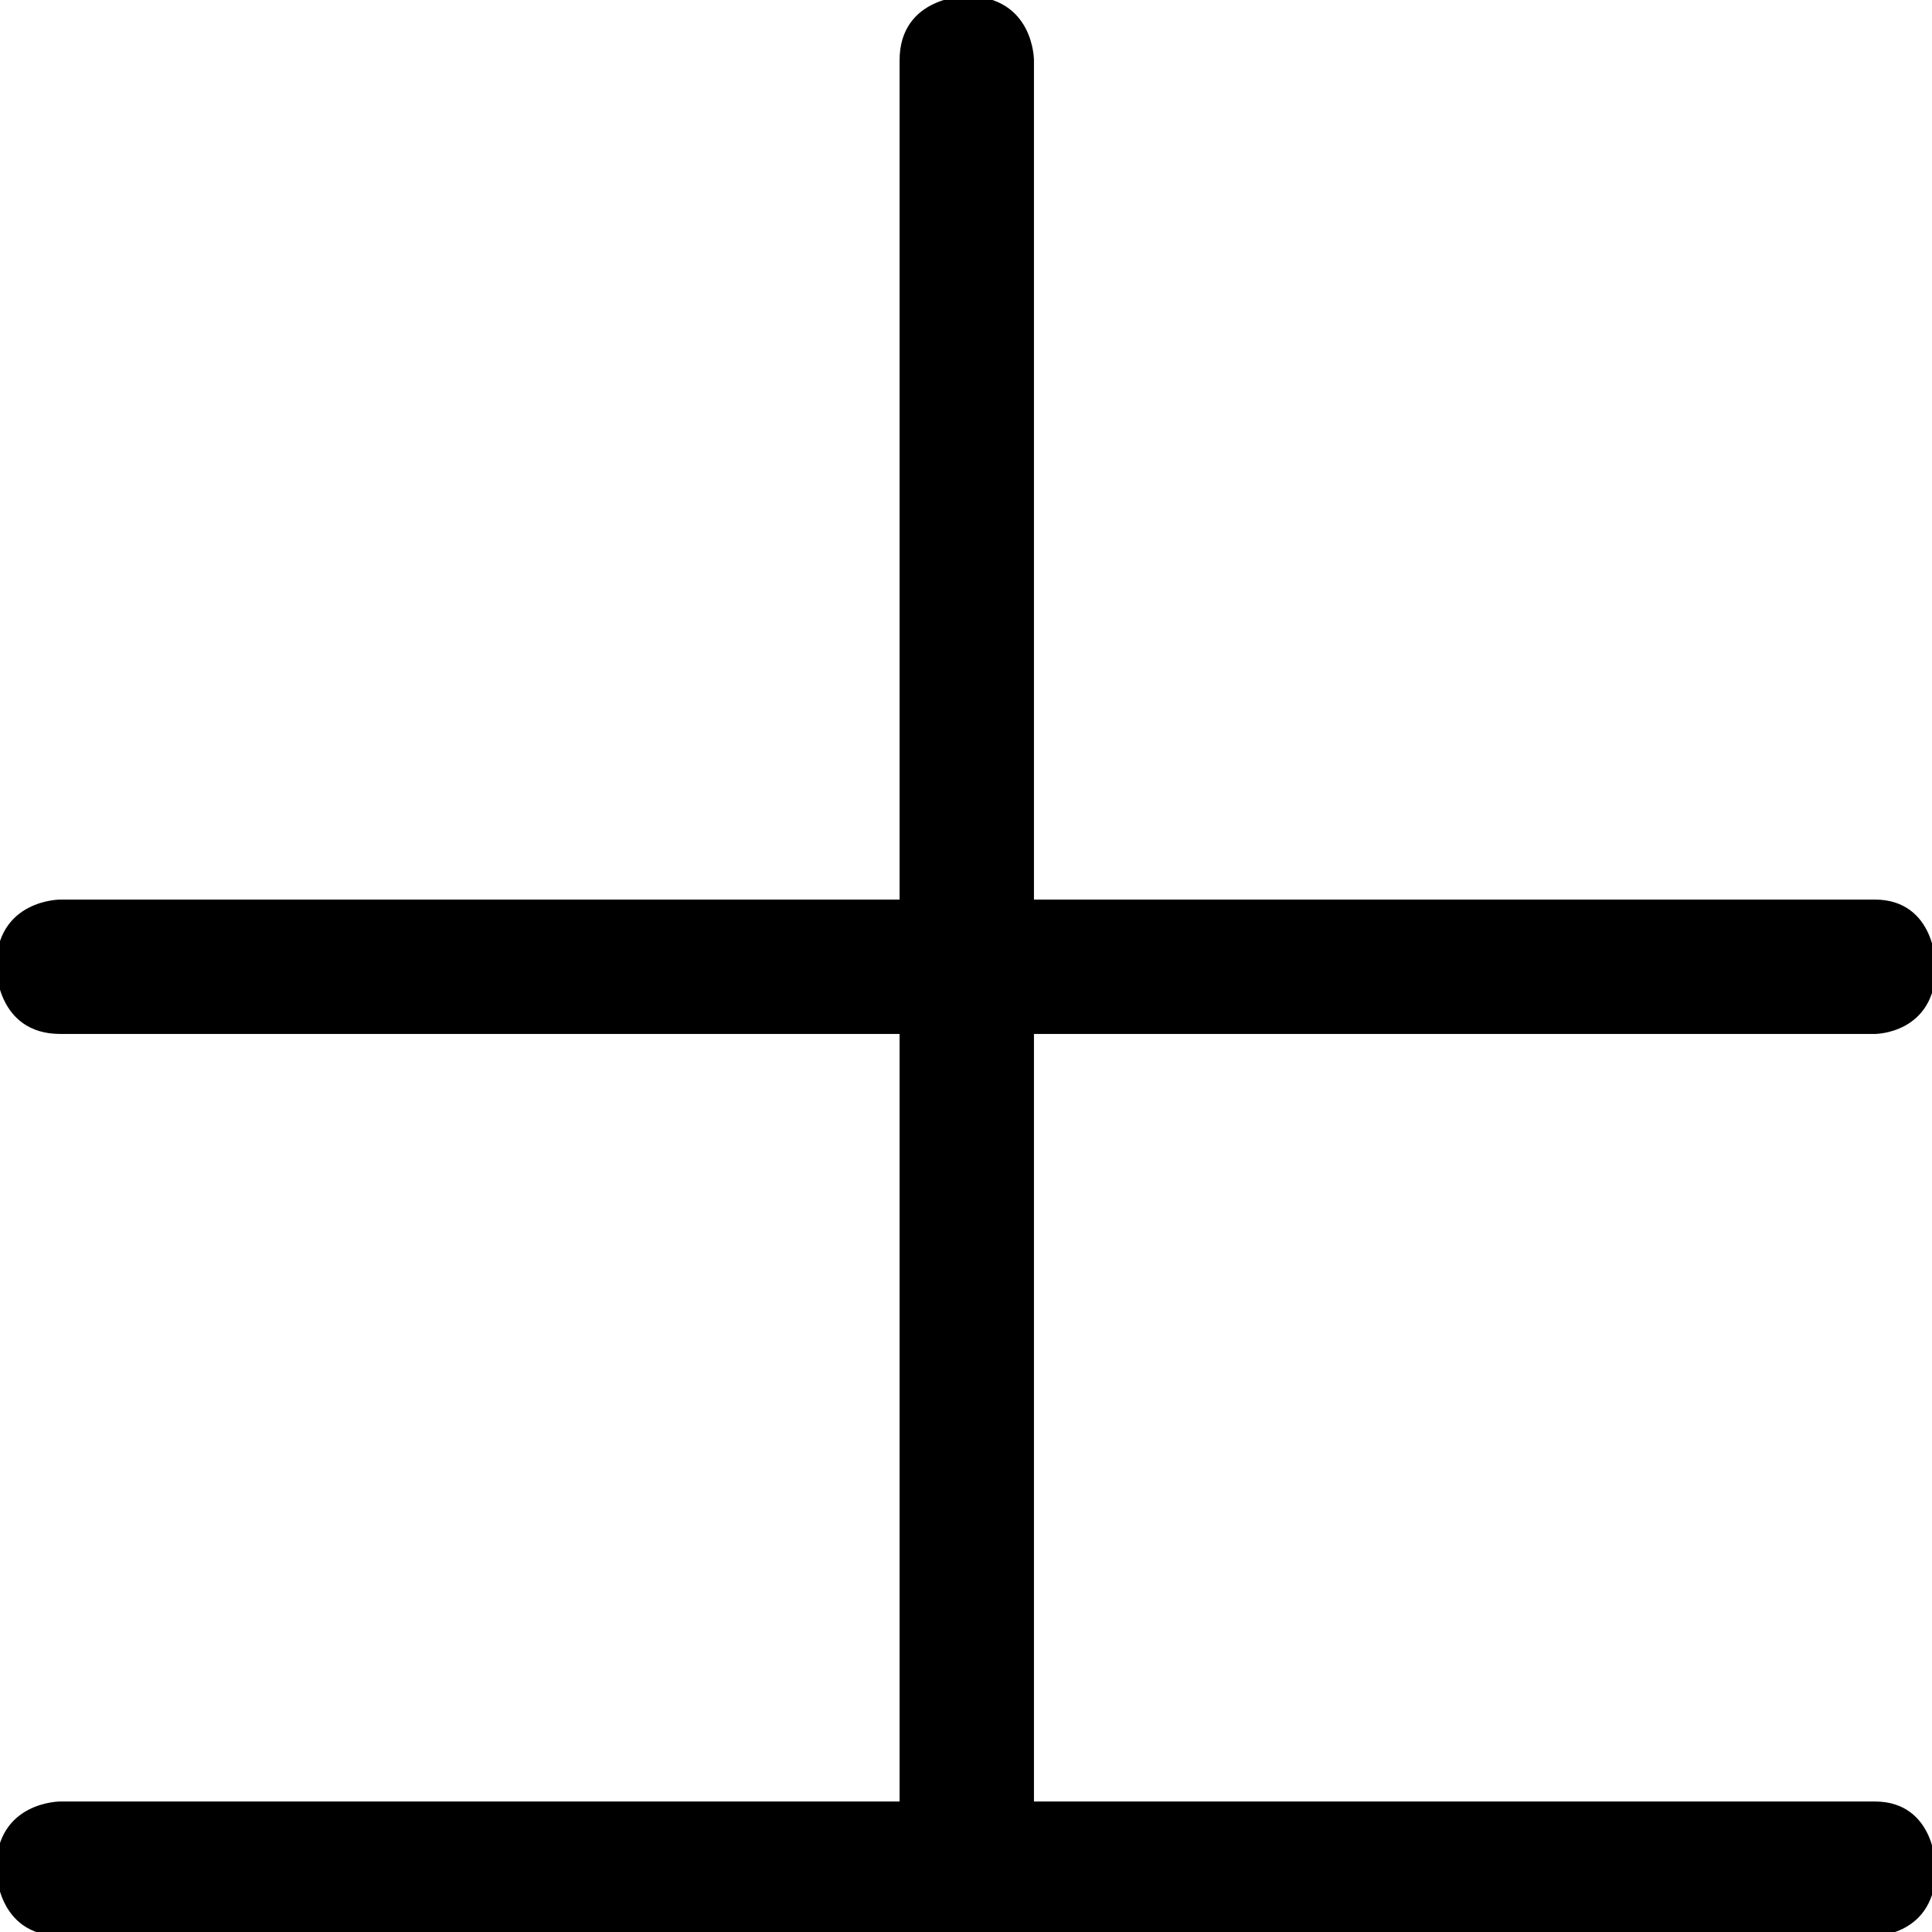 <?xml version="1.0" encoding="UTF-8"?>
<!DOCTYPE svg PUBLIC "-//W3C//DTD SVG 1.1//EN"
    "http://www.w3.org/Graphics/SVG/1.1/DTD/svg11.dtd"><svg xmlns="http://www.w3.org/2000/svg" height="200" stroke-opacity="1" viewBox="0.0 0.0 200.0 200" font-size="1" width="200" xmlns:xlink="http://www.w3.org/1999/xlink" stroke="rgb(0,0,0)" version="1.1"><defs></defs><g stroke-linejoin="miter" stroke-opacity="1.0" fill-opacity="1.0" stroke="rgb(0,0,0)" stroke-width="0.8" fill="rgb(0,0,0)" stroke-linecap="butt" stroke-miterlimit="10.0"><path d="M -27.178,200 ZM 200,193.445 c 0,6.555 -5.915,6.555 -5.915 6.555h -187.85 c -6.235,-0 -6.235,-6.555 -6.235 -6.555c 0,-6.555 6.235,-6.555 6.235 -6.555h 87.29 v -80.256 h -87.29 c -6.235,-0 -6.235,-6.555 -6.235 -6.555c 0,-6.555 6.235,-6.555 6.235 -6.555h 87.29 v -87.29 c 0,-6.235 6.555,-6.235 6.555 -6.235c 6.555,-0 6.555,6.235 6.555 6.235v 87.29 h 87.45 c 5.915,-0 5.915,6.555 5.915 6.555c 0,6.555 -5.915,6.555 -5.915 6.555h -87.45 v 80.256 h 87.45 c 5.915,-0 5.915,6.555 5.915 6.555Z"/></g></svg>